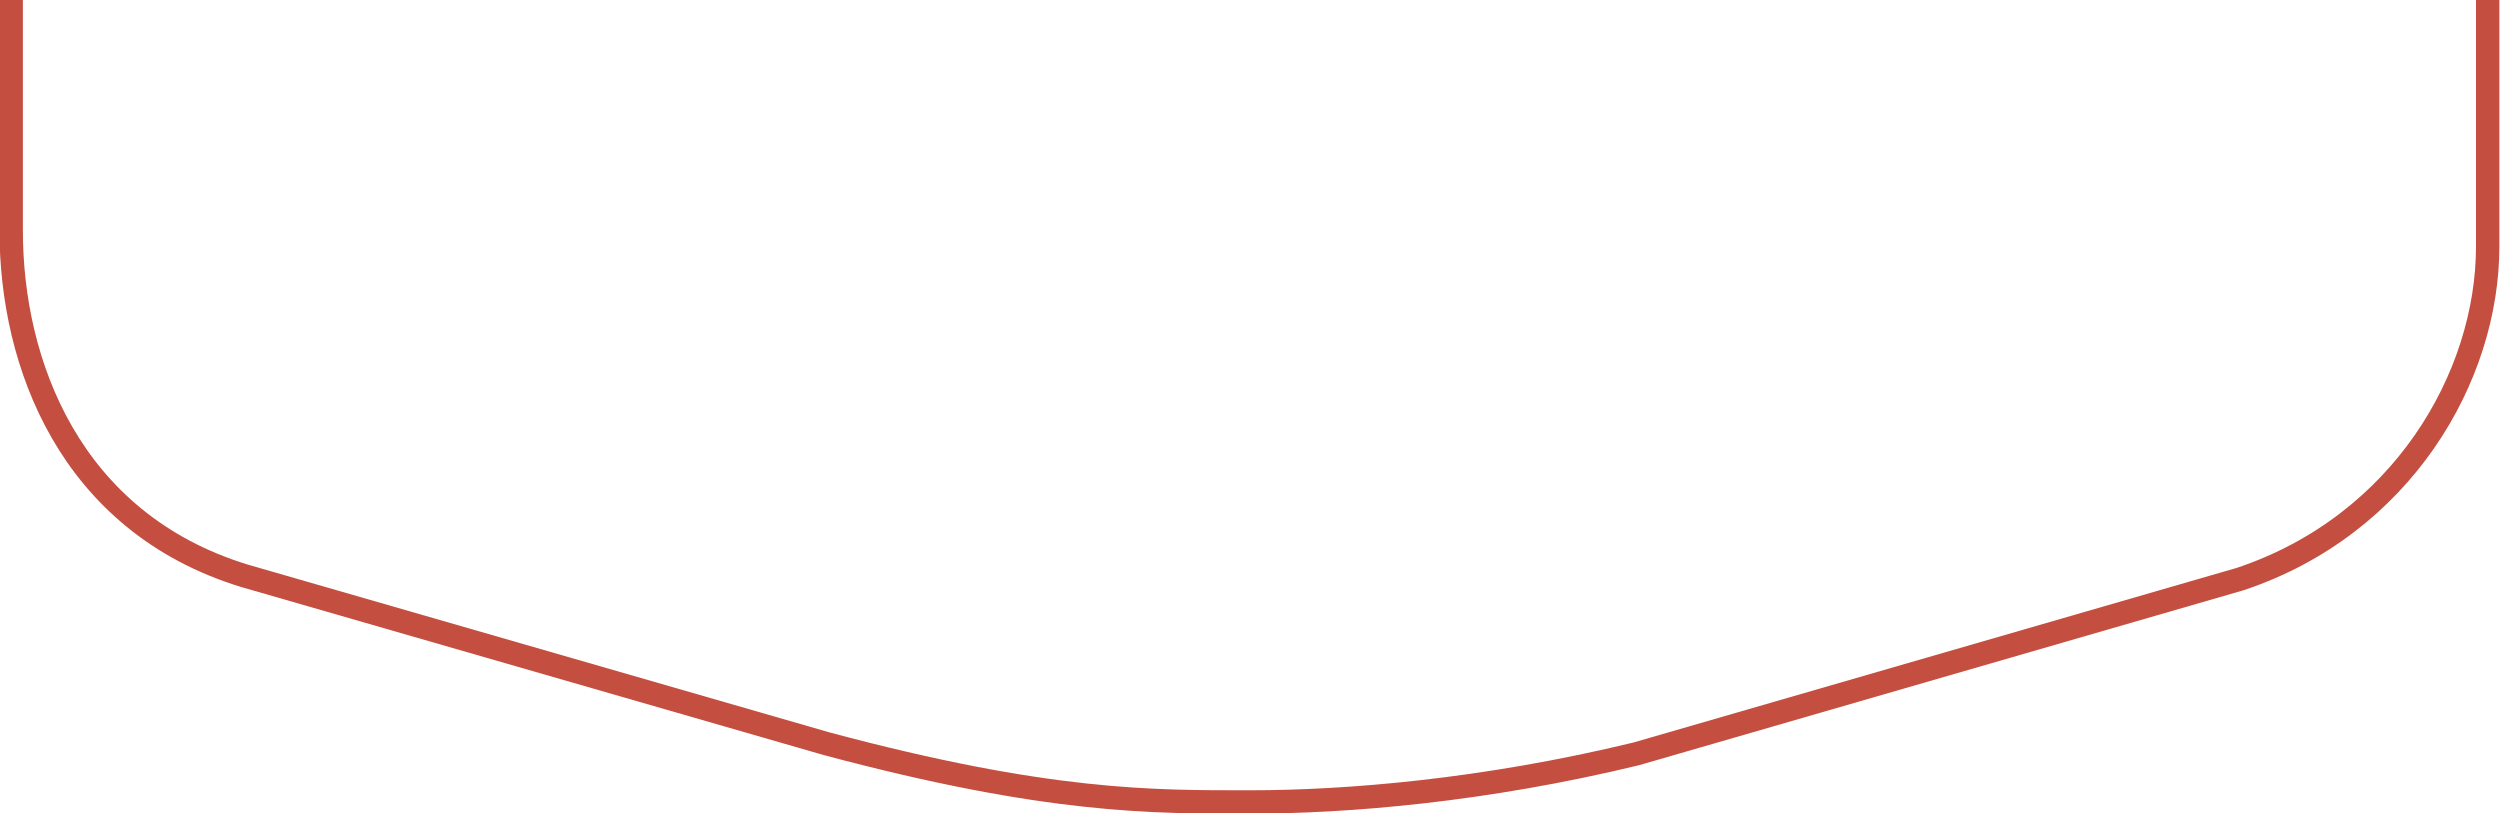<?xml version="1.0" encoding="utf-8"?>
<!-- Generator: Adobe Illustrator 20.1.0, SVG Export Plug-In . SVG Version: 6.00 Build 0)  -->
<svg version="1.1" id="Слой_1" xmlns="http://www.w3.org/2000/svg" xmlns:xlink="http://www.w3.org/1999/xlink" x="0px" y="0px"
	 viewBox="0 0 223.2 72.6" style="enable-background:new 0 0 223.2 72.6;" xml:space="preserve">
<style type="text/css">
	.st0{fill:none;stroke:#C44F40;stroke-width:2.087;stroke-miterlimit:10;}
</style>
<path class="st0" d="M222.1,0v22c0,11.7-7.7,24.9-22.1,29.7l-53.9,15.6c-13.6,3.3-25.9,4.3-34.5,4.3s-18,0.1-37.8-5.2l-52-15
	C6.2,46.6,1,32.4,1,20.6V0"/>
</svg>
